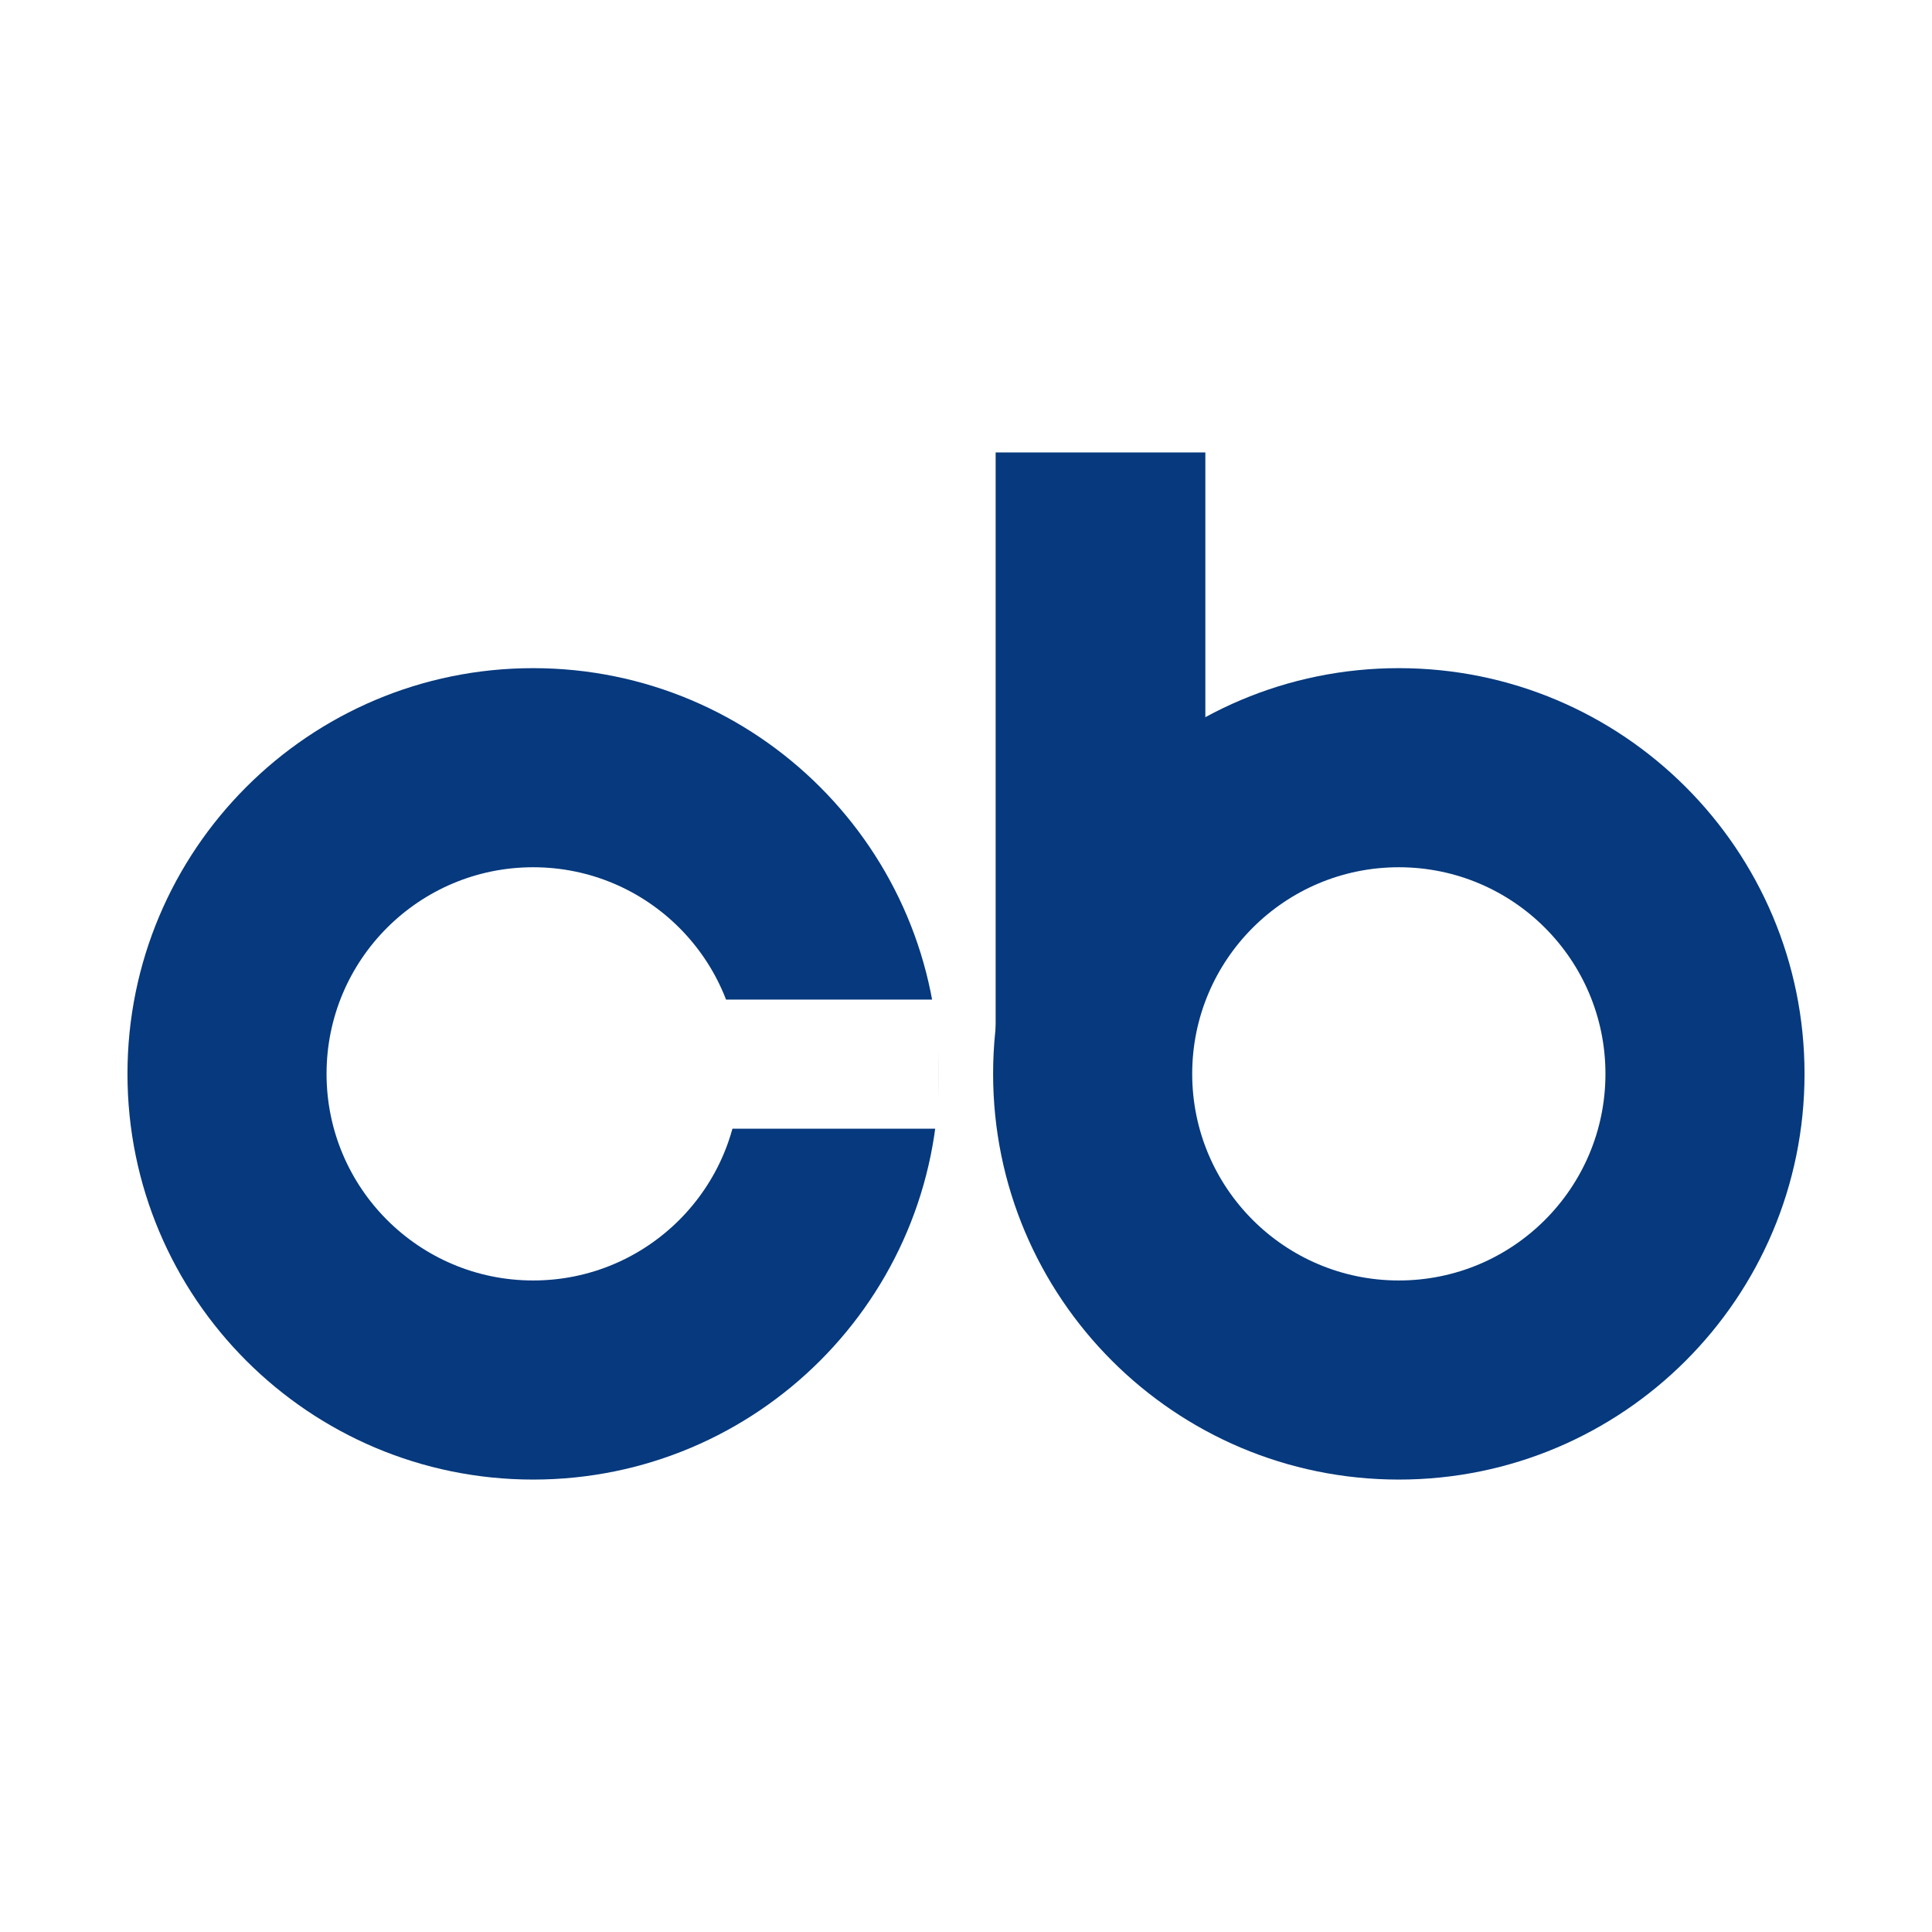 <svg xmlns="http://www.w3.org/2000/svg" xmlns:xlink="http://www.w3.org/1999/xlink" width="500" zoomAndPan="magnify" viewBox="0 0 375 375" height="500" preserveAspectRatio="xMidYMid meet" version="1.0"><defs><clipPath id="ce779e32cd"><path d="M 24.742 129.688 L 182.238 129.688 L 182.238 287.184 L 24.742 287.184 Z M 24.742 129.688 " clip-rule="nonzero"/></clipPath><clipPath id="b1f9be50b0"><path d="M 103.488 129.688 C 59.996 129.688 24.742 164.945 24.742 208.434 C 24.742 251.926 59.996 287.184 103.488 287.184 C 146.98 287.184 182.238 251.926 182.238 208.434 C 182.238 164.945 146.98 129.688 103.488 129.688 Z M 103.488 129.688 " clip-rule="nonzero"/></clipPath><clipPath id="94811442e6"><path d="M 63.383 168.332 L 143.594 168.332 L 143.594 248.539 L 63.383 248.539 Z M 63.383 168.332 " clip-rule="nonzero"/></clipPath><clipPath id="c807d03caa"><path d="M 103.488 168.332 C 81.34 168.332 63.383 186.285 63.383 208.434 C 63.383 230.586 81.34 248.539 103.488 248.539 C 125.637 248.539 143.594 230.586 143.594 208.434 C 143.594 186.285 125.637 168.332 103.488 168.332 Z M 103.488 168.332 " clip-rule="nonzero"/></clipPath><clipPath id="892cdcbf37"><path d="M 130.586 194.02 L 182.238 194.02 L 182.238 219.078 L 130.586 219.078 Z M 130.586 194.02 " clip-rule="nonzero"/></clipPath><clipPath id="4b1d3fa186"><path d="M 192.762 129.688 L 350.258 129.688 L 350.258 287.184 L 192.762 287.184 Z M 192.762 129.688 " clip-rule="nonzero"/></clipPath><clipPath id="b212e3ca15"><path d="M 271.512 129.688 C 228.02 129.688 192.762 164.945 192.762 208.434 C 192.762 251.926 228.02 287.184 271.512 287.184 C 315.004 287.184 350.258 251.926 350.258 208.434 C 350.258 164.945 315.004 129.688 271.512 129.688 Z M 271.512 129.688 " clip-rule="nonzero"/></clipPath><clipPath id="f190cf381c"><path d="M 193.254 87.816 L 233.957 87.816 L 233.957 216.562 L 193.254 216.562 Z M 193.254 87.816 " clip-rule="nonzero"/></clipPath><clipPath id="201419736b"><path d="M 231.406 168.332 L 311.617 168.332 L 311.617 248.539 L 231.406 248.539 Z M 231.406 168.332 " clip-rule="nonzero"/></clipPath><clipPath id="854463443e"><path d="M 271.512 168.332 C 249.363 168.332 231.406 186.285 231.406 208.434 C 231.406 230.586 249.363 248.539 271.512 248.539 C 293.66 248.539 311.617 230.586 311.617 208.434 C 311.617 186.285 293.66 168.332 271.512 168.332 Z M 271.512 168.332 " clip-rule="nonzero"/></clipPath></defs><rect x="-37.5" width="450" fill="#ffffff" y="-37.5" height="450" fill-opacity="1"/><rect x="-37.5" width="450" fill="#ffffff" y="-37.5" height="450" fill-opacity="1"/><g clip-path="url(#ce779e32cd)"><g clip-path="url(#b1f9be50b0)"><path fill="#06397d" d="M 24.742 129.688 L 182.238 129.688 L 182.238 287.184 L 24.742 287.184 Z M 24.742 129.688 " fill-opacity="1" fill-rule="nonzero"/></g></g><g clip-path="url(#94811442e6)"><g clip-path="url(#c807d03caa)"><path fill="#ffffff" d="M 63.383 168.332 L 143.594 168.332 L 143.594 248.539 L 63.383 248.539 Z M 63.383 168.332 " fill-opacity="1" fill-rule="nonzero"/></g></g><g clip-path="url(#892cdcbf37)"><path fill="#ffffff" d="M 130.586 194.02 L 182.273 194.02 L 182.273 219.078 L 130.586 219.078 Z M 130.586 194.02 " fill-opacity="1" fill-rule="nonzero"/></g><g clip-path="url(#4b1d3fa186)"><g clip-path="url(#b212e3ca15)"><path fill="#06397d" d="M 192.762 129.688 L 350.258 129.688 L 350.258 287.184 L 192.762 287.184 Z M 192.762 129.688 " fill-opacity="1" fill-rule="nonzero"/></g></g><g clip-path="url(#f190cf381c)"><path fill="#06397d" d="M 193.254 87.816 L 233.957 87.816 L 233.957 216.602 L 193.254 216.602 Z M 193.254 87.816 " fill-opacity="1" fill-rule="nonzero"/></g><g clip-path="url(#201419736b)"><g clip-path="url(#854463443e)"><path fill="#ffffff" d="M 231.406 168.332 L 311.617 168.332 L 311.617 248.539 L 231.406 248.539 Z M 231.406 168.332 " fill-opacity="1" fill-rule="nonzero"/></g></g></svg>